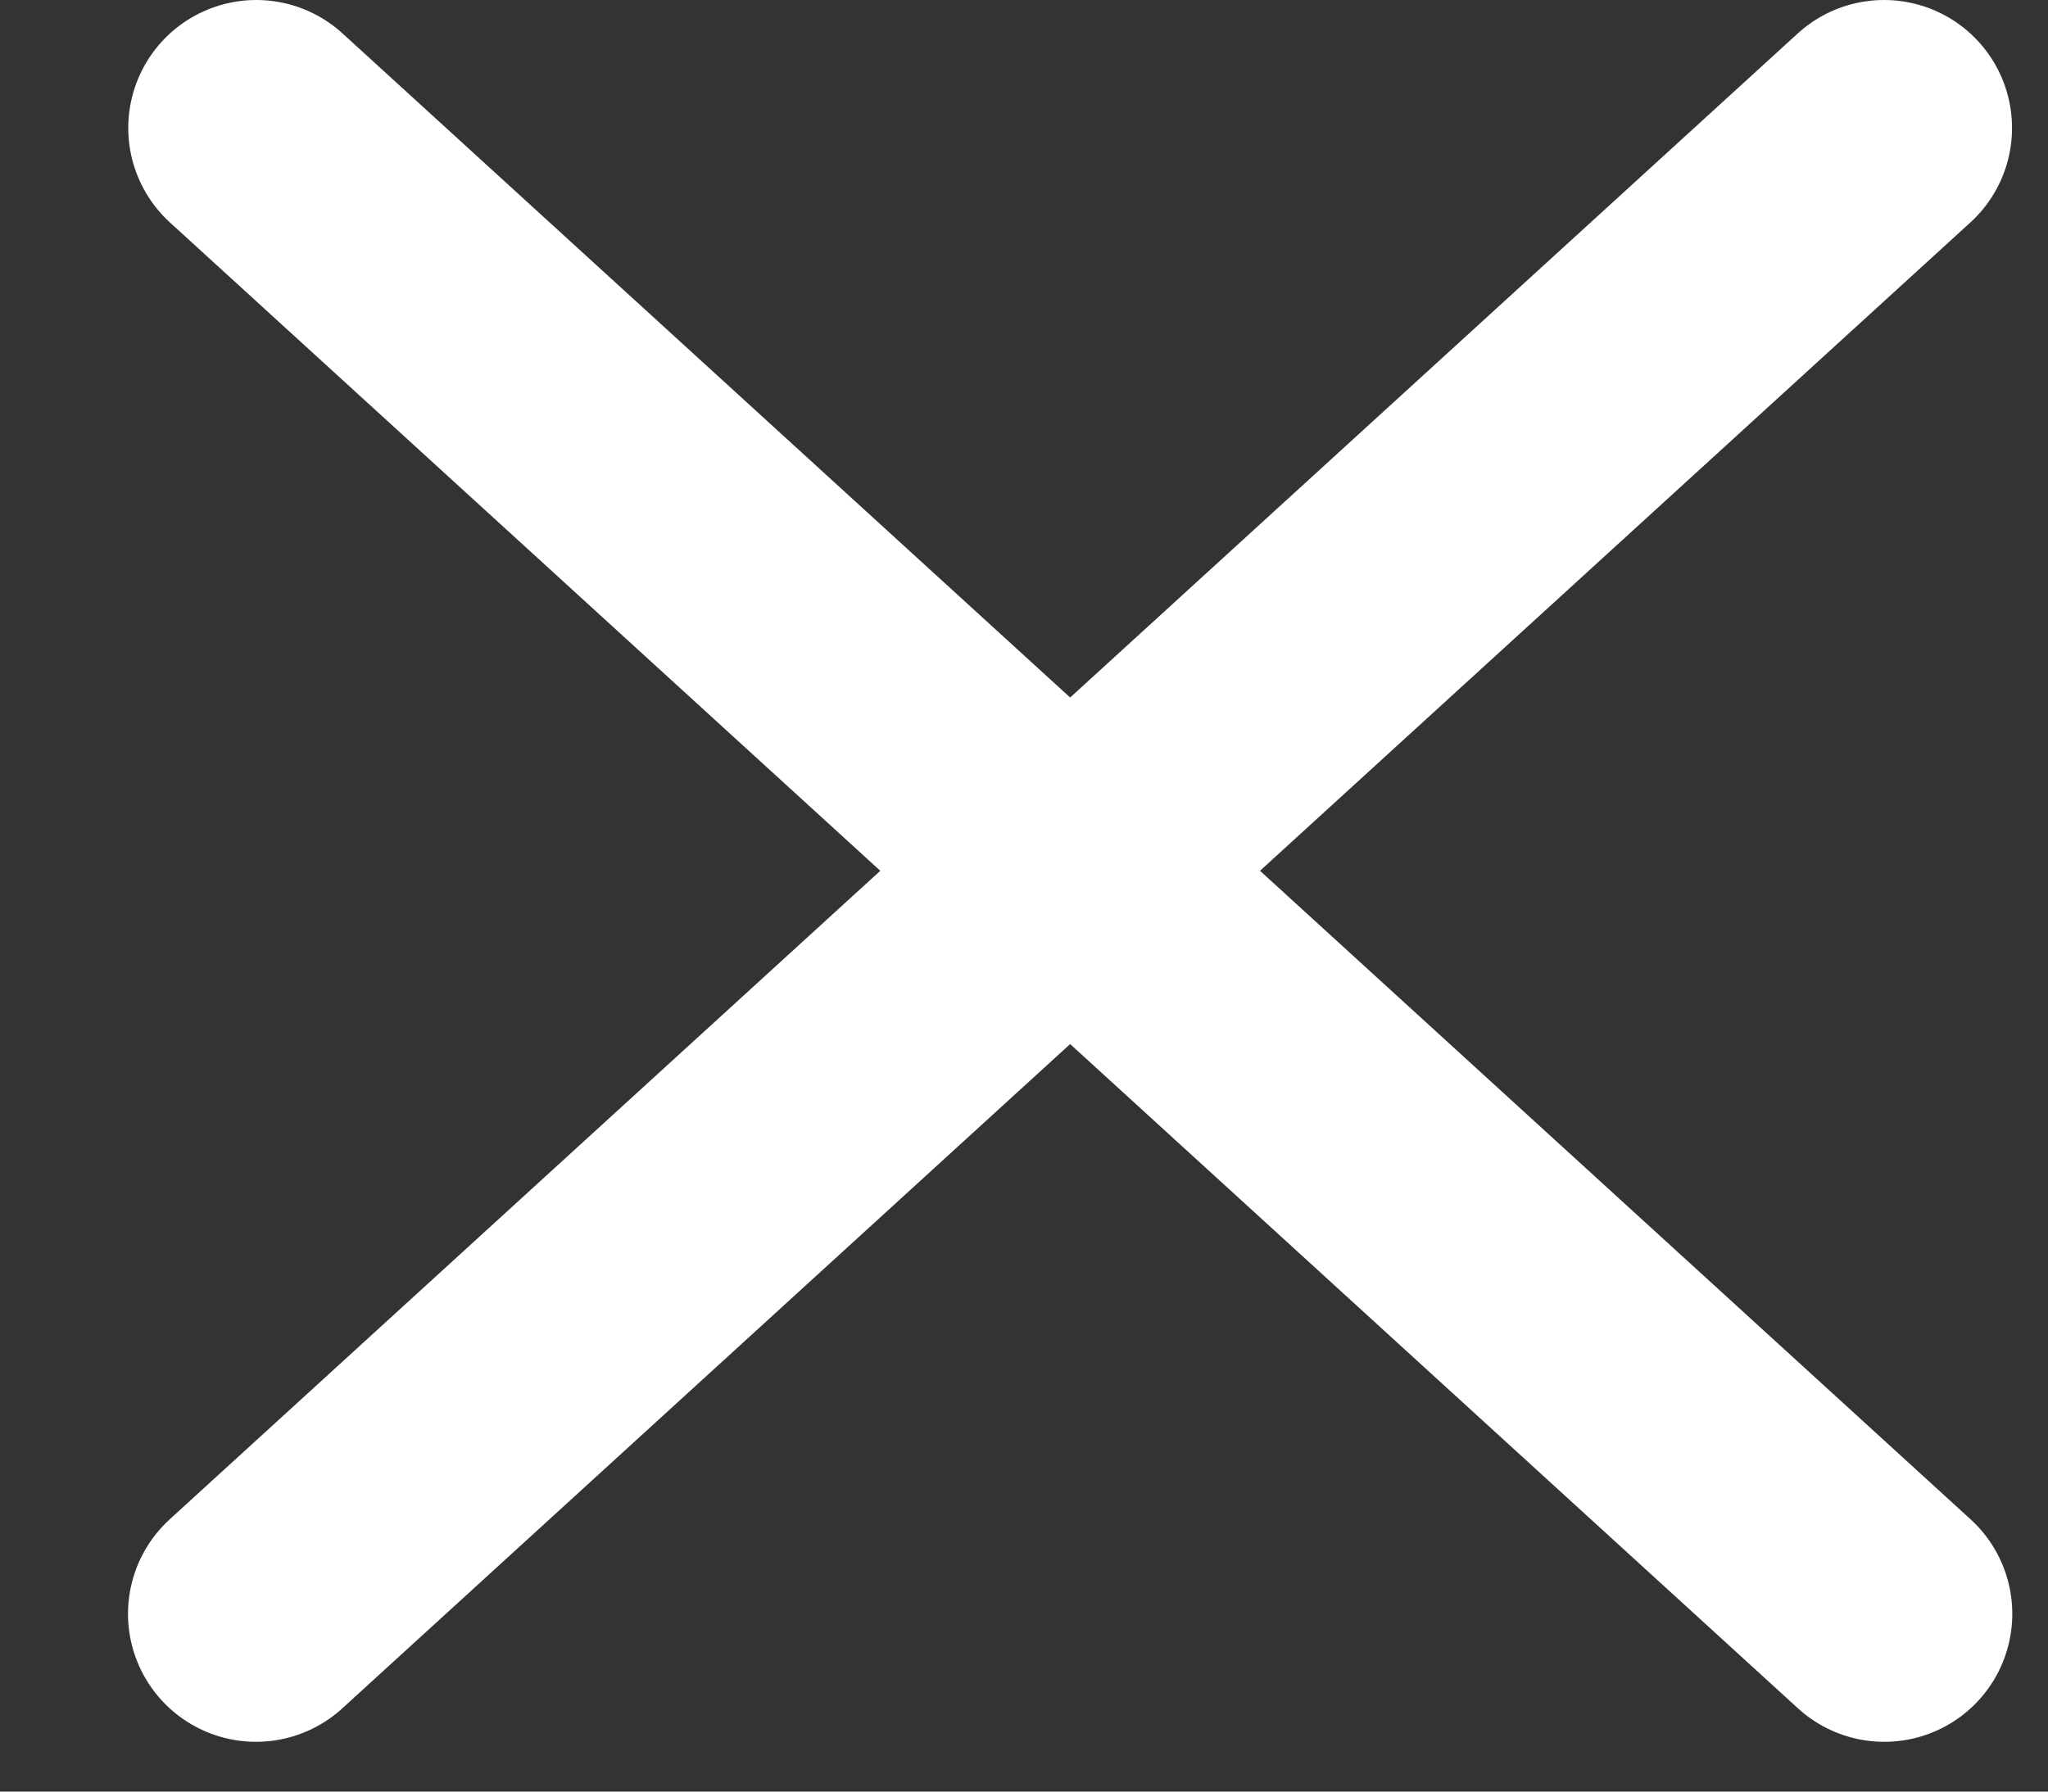 <svg width="16" height="14" viewBox="0 0 16 14" fill="none" xmlns="http://www.w3.org/2000/svg">
<rect x="0" y="0" width="16" height="14" fill="#333333" stroke="none"/>
<path d="M14.719 1L2 12.611" stroke="white" stroke-width="2" stroke-linecap="round" stroke-linejoin="round"/>
<path d="M2.002 1L14.721 12.611" stroke="white" stroke-width="2" stroke-linecap="round" stroke-linejoin="round"/>
</svg>

